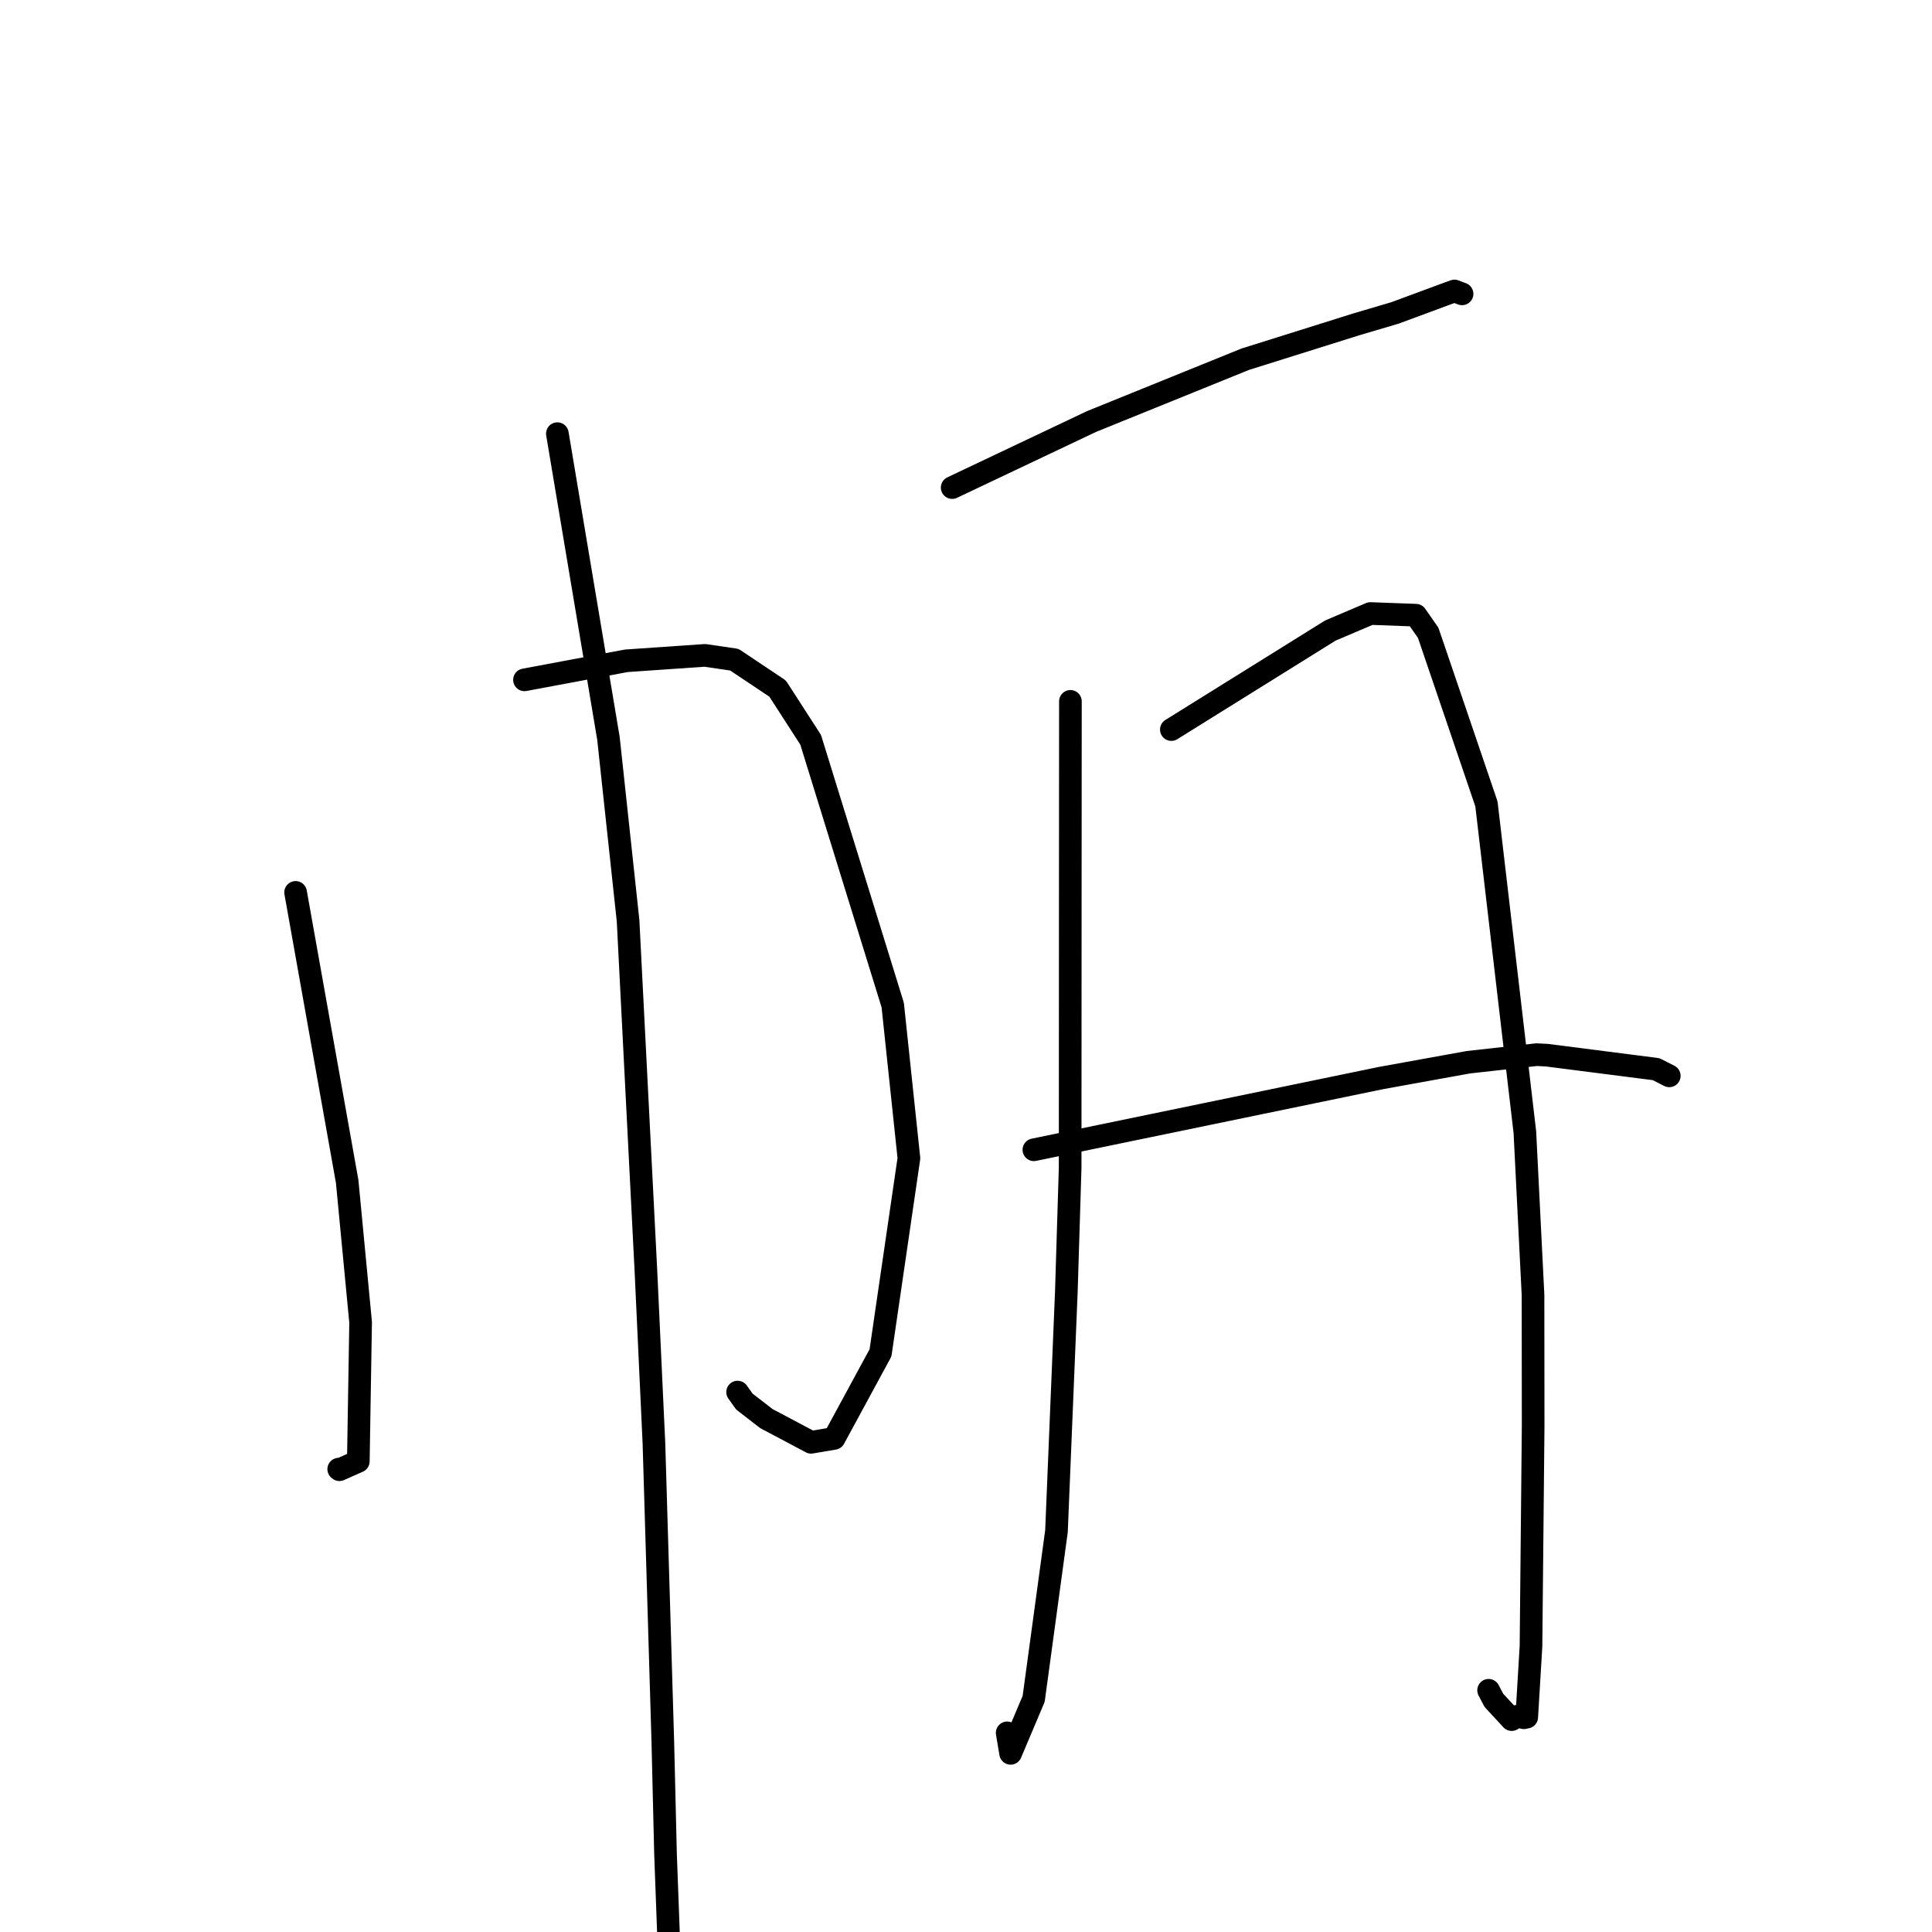 <?xml version="1.0" standalone="no"?>
    <svg width="256" height="256" xmlns="http://www.w3.org/2000/svg" version="1.1">
    <polyline stroke="black" stroke-width="3" stroke-linecap="round" fill="transparent" stroke-linejoin="round" points="39.169 118.247 42.585 137.4 46.002 156.553 47.783 175.215 47.48 193.633 44.975 194.746 44.882 194.67 " />
        <polyline stroke="black" stroke-width="3" stroke-linecap="round" fill="transparent" stroke-linejoin="round" points="69.499 90.083 76.248 88.82 82.997 87.558 93.401 86.84 97.309 87.412 103.038 91.242 107.415 98.025 118.291 133.175 120.437 153.474 116.671 179.259 110.522 190.596 107.471 191.112 103.446 188.973 101.56 187.979 98.633 185.715 97.736 184.457 " />
        <polyline stroke="black" stroke-width="3" stroke-linecap="round" fill="transparent" stroke-linejoin="round" points="73.855 57.463 77.239 77.652 80.624 97.842 83.223 122.002 85.583 168.308 86.65 191.254 87.827 230.784 88.184 245.639 88.929 265.682 88.959 266.324 " />
        <polyline stroke="black" stroke-width="3" stroke-linecap="round" fill="transparent" stroke-linejoin="round" points="126.168 64.608 135.406 60.228 144.643 55.848 164.998 47.6 179.742 42.97 184.846 41.463 191.357 39.053 192.721 38.556 193.529 38.862 193.731 38.938 " />
        <polyline stroke="black" stroke-width="3" stroke-linecap="round" fill="transparent" stroke-linejoin="round" points="141.835 92.934 141.826 106.439 141.817 119.945 141.801 154.715 141.297 171.144 139.989 202.885 136.967 225.102 133.913 232.329 133.456 229.611 " />
        <polyline stroke="black" stroke-width="3" stroke-linecap="round" fill="transparent" stroke-linejoin="round" points="155.21 96.672 165.742 90.113 176.275 83.553 181.584 81.294 187.614 81.517 189.242 83.849 196.961 106.523 202.054 150.03 203.133 171.584 203.15 189.02 202.865 218.136 202.3 227.531 201.924 227.612 201.087 227.4 200.518 227.734 200.309 227.857 197.944 225.3 197.247 223.97 " />
        <polyline stroke="black" stroke-width="3" stroke-linecap="round" fill="transparent" stroke-linejoin="round" points="136.995 152.351 159.971 147.603 182.948 142.855 194.561 140.752 203.613 139.746 204.957 139.815 219.448 141.67 221.188 142.556 " />
        </svg>